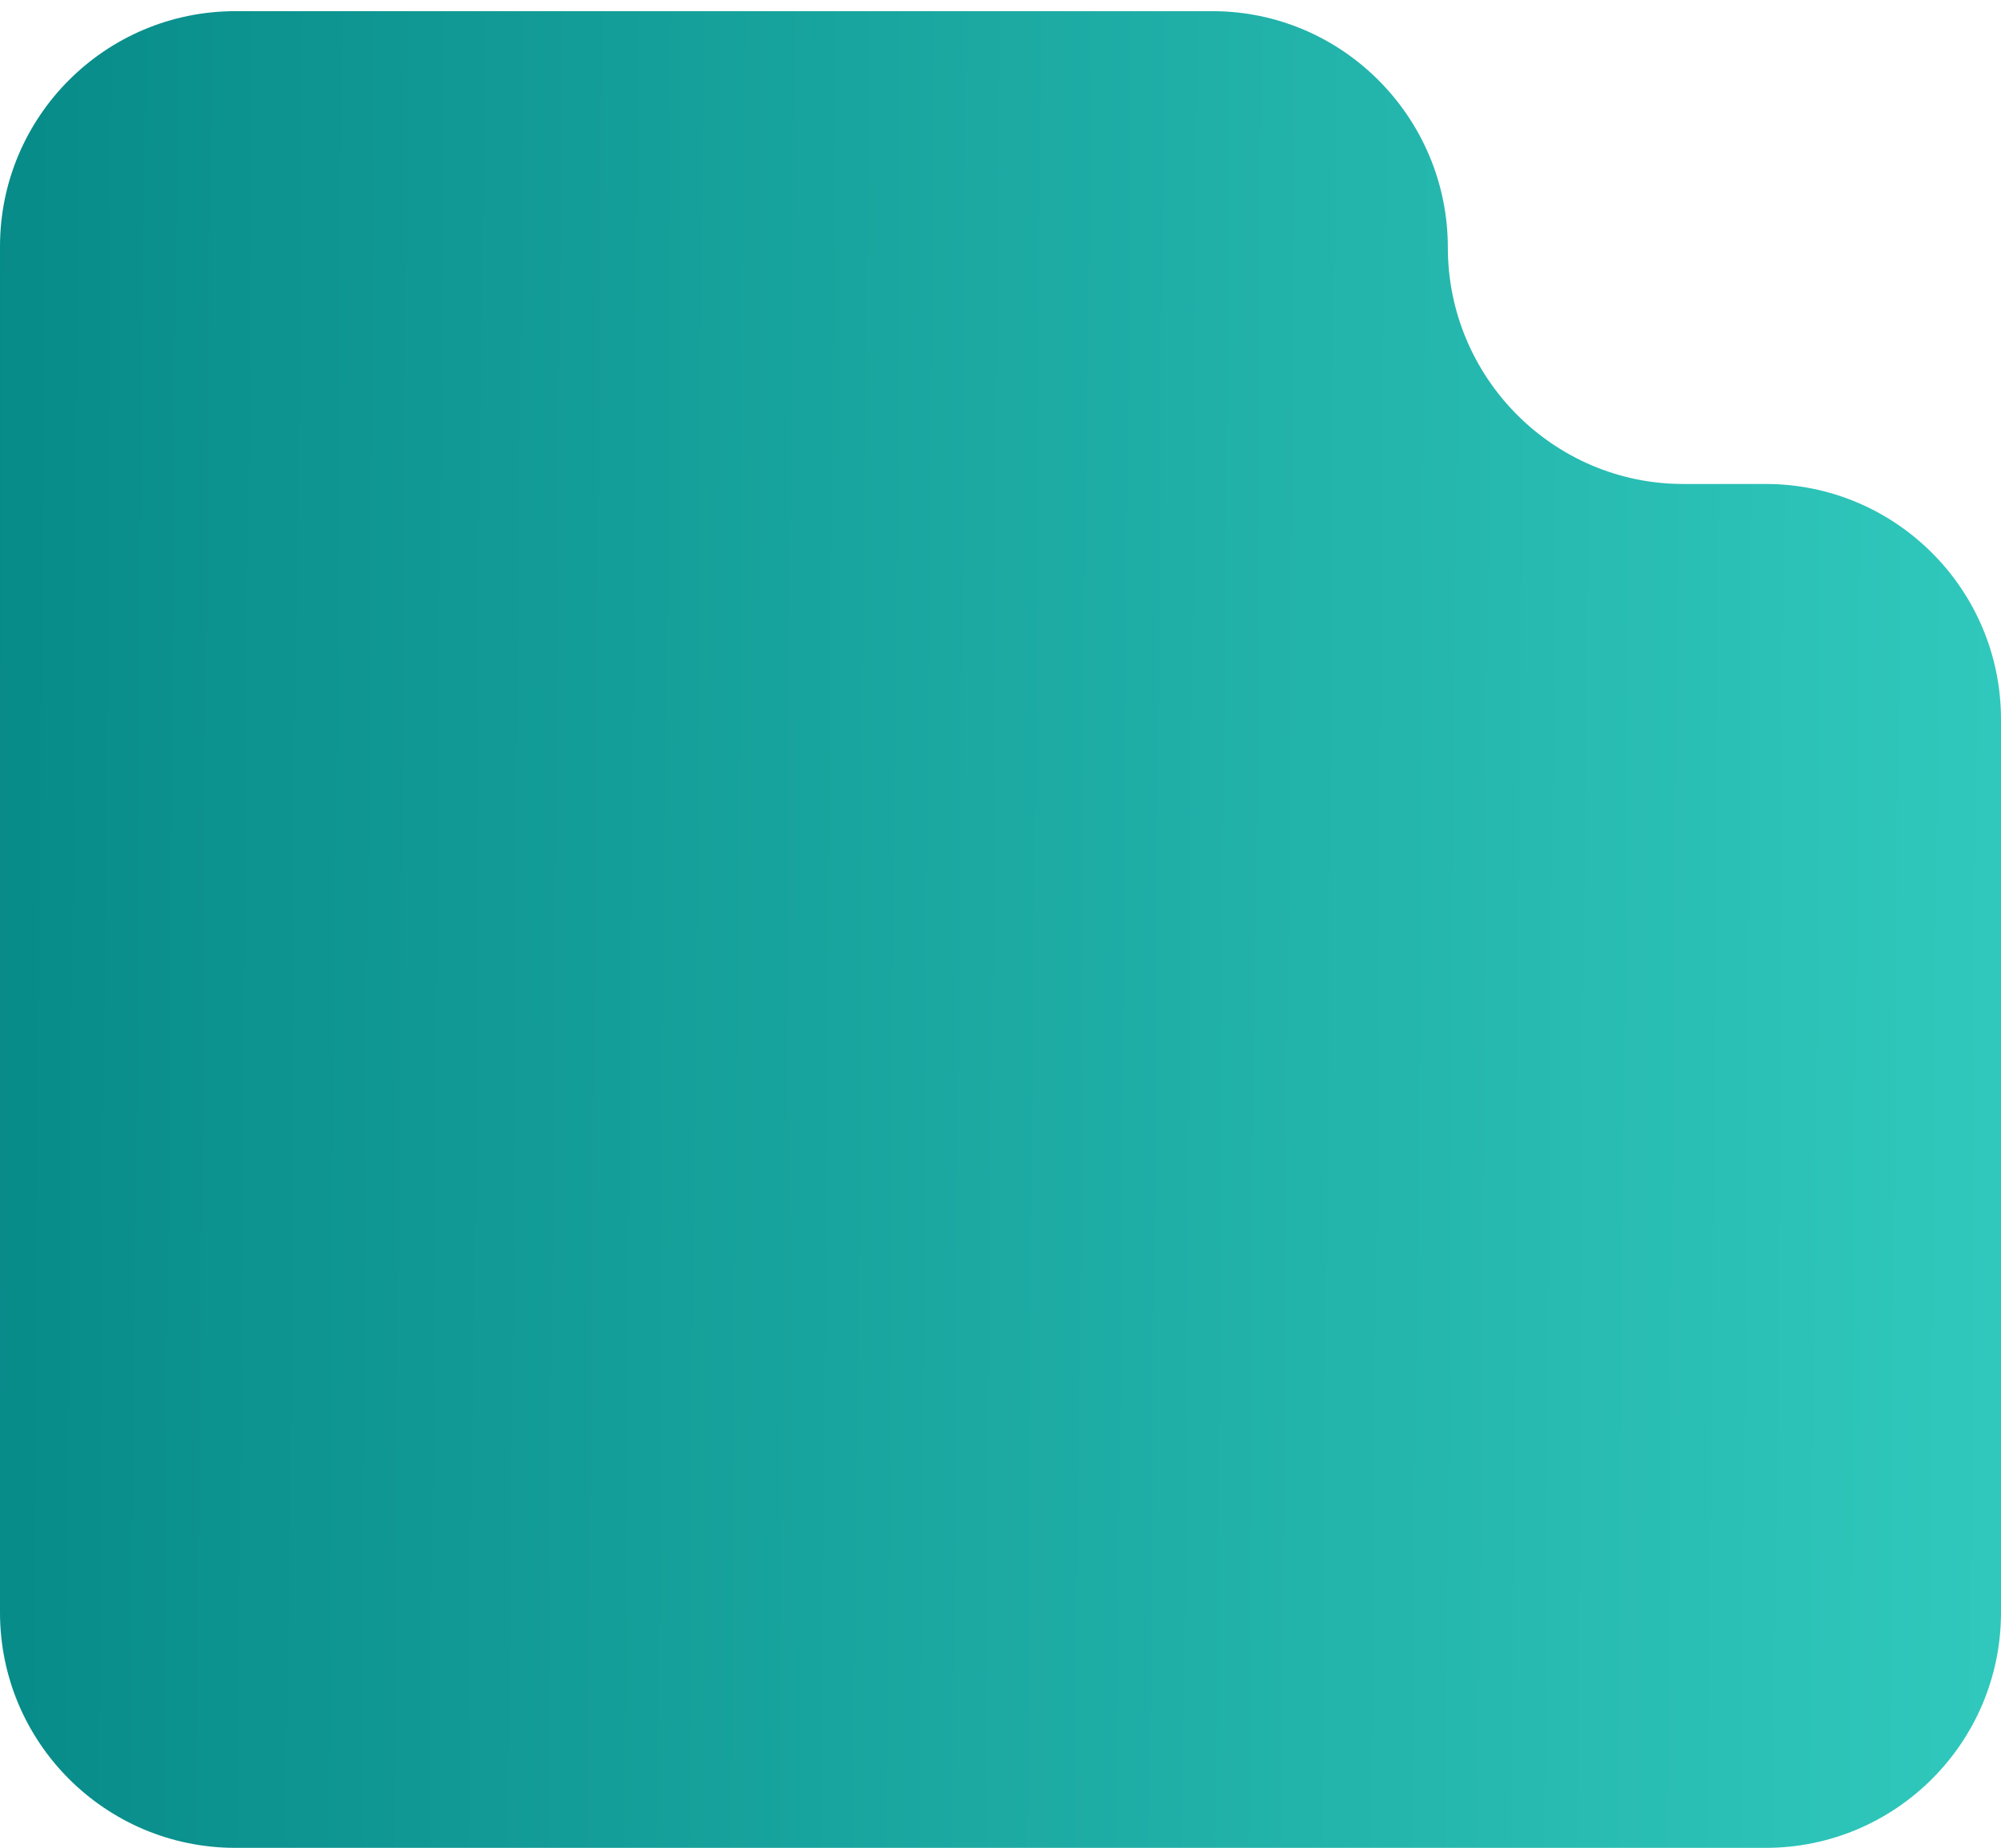 <svg width="170" height="157" viewBox="0 0 170 157" fill="none" xmlns="http://www.w3.org/2000/svg">
<path d="M0 137V20.949C0 9.903 8.954 0.949 20 0.949H103.006C114.052 0.949 123.006 9.989 123.006 21.035C123.006 32.08 131.96 41.12 143.006 41.12H150C161.046 41.12 170 50.075 170 61.12V137C170 148.046 161.046 157 150 157H20C8.954 157 0 148.046 0 137Z" fill="url(#paint0_linear_78_233)"/>
<defs>
<linearGradient id="paint0_linear_78_233" x1="-30.503" y1="-51.955" x2="240.486" y2="-49.793" gradientUnits="userSpaceOnUse">
<stop stop-color="#008080"/>
<stop offset="0.989" stop-color="#40E0D0"/>
</linearGradient>
</defs>
</svg>
